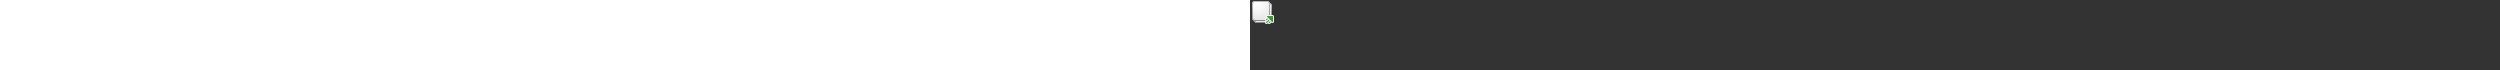 ﻿<?xml version="1.0" encoding="utf-8"?><svg xmlns="http://www.w3.org/2000/svg" width="100%" height="70" fill="currentColor" preserveAspectRatio="xMidYMid meet"><rect width="100%" height="100%" fill="#333333" stroke="none"/><g clip-path="url(#icon-510e8ab3acf5e22c__icon-bbc500e78ea0eebd__a)"><mask id="icon-ebbaeaf5724215e5__icon-23e45c92736476e0__b" width="24" height="24" x="0" y="0" maskUnits="userSpaceOnUse" style="mask-type:luminance"><path fill="#fff" d="M24 0H0v24h24V0Z" /></mask><g mask="url(#icon-ebbaeaf5724215e5__icon-23e45c92736476e0__b)"><path fill="url(#icon-5b7f1699d48576c4__icon-29af1248e3ee73fb__c)" d="M4 6a3 3 0 0 1 3-3h12a3 3 0 0 1 3 3v11.5a5.5 5.5 0 0 1-5.5 5.5H7a3 3 0 0 1-3-3V6Z" /><path fill="url(#icon-fd282ea8b6dcbf3e__icon-99446492a2c24c73__d)" fill-opacity=".2" d="M4 6a3 3 0 0 1 3-3h12a3 3 0 0 1 3 3v11.5a5.5 5.5 0 0 1-5.5 5.5H7a3 3 0 0 1-3-3V6Z" /><path fill="url(#icon-cabce0c53926b362__icon-0c2f54d95cde45ba__e)" fill-rule="evenodd" d="M19 4H7a2 2 0 0 0-2 2v14a2 2 0 0 0 2 2h9.5a4.5 4.5 0 0 0 4.5-4.5V6a2 2 0 0 0-2-2ZM7 3a3 3 0 0 0-3 3v14a3 3 0 0 0 3 3h9.5a5.5 5.5 0 0 0 5.5-5.5V6a3 3 0 0 0-3-3H7Z" clip-rule="evenodd" /><path fill="url(#icon-a0f7be8eac421615__icon-3ffbbf1896195827__f)" d="M2 4a3 3 0 0 1 3-3h12a3 3 0 0 1 3 3v14a3 3 0 0 1-3 3H5a3 3 0 0 1-3-3V4Z" /><path fill="url(#icon-77724ace786f3c07__icon-f4a3111b8d349e2e__g)" fill-opacity=".2" d="M2 4a3 3 0 0 1 3-3h12a3 3 0 0 1 3 3v14a3 3 0 0 1-3 3H5a3 3 0 0 1-3-3V4Z" /><path fill="url(#icon-7e044e96a5a8ad99__icon-9fde0bf4ea2674db__h)" fill-rule="evenodd" d="M17 2H5a2 2 0 0 0-2 2v14a2 2 0 0 0 2 2h12a2 2 0 0 0 2-2V4a2 2 0 0 0-2-2ZM5 1a3 3 0 0 0-3 3v14a3 3 0 0 0 3 3h12a3 3 0 0 0 3-3V4a3 3 0 0 0-3-3H5Z" clip-rule="evenodd" /><path fill="#F5F5F5" d="M23.56 15.44c-.28-.28-.66-.44-1.06-.44h-5c-.19 0-.38.04-.55.11l-.14.07-.13.08c-.15.1-.28.23-.44.46l-.04.07-.08.14c-.03.07-.05.13-.07.2l-.03.12v.06c-.03.16-.02.32 0 .49.06.29.2.56.41.76l.1.1c-.15.07-.28.16-.4.28l-.71.71a1.499 1.499 0 0 0 0 2.12c.12.12.27.22.42.29l-.42.42a1.499 1.499 0 1 0 2.12 2.12l.42-.42c.07.15.17.3.29.42a1.499 1.499 0 0 0 2.12 0l.71-.71c.12-.12.2-.26.27-.41l.08.08c.21.21.48.36.76.41l.2.03h.1c.2 0 .39-.04.59-.12.11-.05.2-.1.25-.14l.13-.1.06-.06.15-.17.05-.08c.17-.25.26-.54.26-.84V16.5c0-.4-.16-.78-.44-1.06h.02Z" /><path fill="url(#icon-f8ecda1ccac50272__icon-bb1be679765a93d8__i)" d="M17.504 16h5a.5.5 0 0 1 .5.5v5a.5.5 0 0 1-.084.278l-.016.022a.52.52 0 0 1-.208.162.5.5 0 0 1-.545-.108l-5-5a.498.498 0 0 1-.077-.609l.01-.015.014-.022a.499.499 0 0 1 .406-.208Z" /><path fill="url(#icon-04bfed497638ca65__icon-f8b2dcd82f91eb76__j)" d="M17.56 18.653a.5.5 0 0 1 0 .707l-.706.707a.5.5 0 0 1-.707-.707l.707-.707a.5.5 0 0 1 .707 0Z" /><path fill="url(#icon-1e9a93050a1e917e__icon-8d47d06b6b35032f__k)" d="M20.39 21.482a.5.5 0 0 1 0 .707l-.708.707a.5.5 0 1 1-.707-.707l.707-.707a.5.5 0 0 1 .707 0Z" /><path fill="url(#icon-6c86fd7d9e1410af__icon-1df7ce30d8ec70b6__l)" d="M18.975 20.068a.5.5 0 0 1 0 .707l-2.122 2.121a.5.5 0 1 1-.707-.707l2.122-2.121a.5.5 0 0 1 .707 0Z" /></g></g><defs><linearGradient id="icon-5b7f1699d48576c4__icon-29af1248e3ee73fb__c" x1="9" x2="11.801" y1="3" y2="23.166" gradientUnits="userSpaceOnUse"><stop stop-color="#fff" /><stop offset="1" stop-color="#EBEBEB" /></linearGradient><linearGradient id="icon-cabce0c53926b362__icon-0c2f54d95cde45ba__e" x1="9.813" x2="12.792" y1="3" y2="23.114" gradientUnits="userSpaceOnUse"><stop stop-color="#BBB" /><stop offset="1" stop-color="#888" /></linearGradient><linearGradient id="icon-a0f7be8eac421615__icon-3ffbbf1896195827__f" x1="7" x2="9.801" y1="1" y2="21.166" gradientUnits="userSpaceOnUse"><stop stop-color="#fff" /><stop offset="1" stop-color="#EBEBEB" /></linearGradient><linearGradient id="icon-7e044e96a5a8ad99__icon-9fde0bf4ea2674db__h" x1="7.813" x2="10.792" y1="1" y2="21.114" gradientUnits="userSpaceOnUse"><stop stop-color="#BBB" /><stop offset="1" stop-color="#888" /></linearGradient><linearGradient id="icon-f8ecda1ccac50272__icon-bb1be679765a93d8__i" x1="16" x2="23.042" y1="16" y2="23.004" gradientUnits="userSpaceOnUse"><stop stop-color="#4BA446" /><stop offset="1" stop-color="#3F7D35" /></linearGradient><linearGradient id="icon-04bfed497638ca65__icon-f8b2dcd82f91eb76__j" x1="16" x2="23.042" y1="16" y2="23.004" gradientUnits="userSpaceOnUse"><stop stop-color="#4BA446" /><stop offset="1" stop-color="#3F7D35" /></linearGradient><linearGradient id="icon-1e9a93050a1e917e__icon-8d47d06b6b35032f__k" x1="16" x2="23.042" y1="16" y2="23.004" gradientUnits="userSpaceOnUse"><stop stop-color="#4BA446" /><stop offset="1" stop-color="#3F7D35" /></linearGradient><linearGradient id="icon-6c86fd7d9e1410af__icon-1df7ce30d8ec70b6__l" x1="16" x2="23.042" y1="16" y2="23.004" gradientUnits="userSpaceOnUse"><stop stop-color="#4BA446" /><stop offset="1" stop-color="#3F7D35" /></linearGradient><radialGradient id="icon-fd282ea8b6dcbf3e__icon-99446492a2c24c73__d" cx="0" cy="0" r="1" gradientTransform="matrix(9.5 15.833 -13.097 7.858 9.75 8.208)" gradientUnits="userSpaceOnUse"><stop offset=".177" stop-color="#fff" /><stop offset="1" stop-color="#B8B8B8" /></radialGradient><radialGradient id="icon-77724ace786f3c07__icon-f4a3111b8d349e2e__g" cx="0" cy="0" r="1" gradientTransform="matrix(9.5 15.833 -13.097 7.858 7.75 6.208)" gradientUnits="userSpaceOnUse"><stop offset=".177" stop-color="#fff" /><stop offset="1" stop-color="#B8B8B8" /></radialGradient><clipPath id="icon-510e8ab3acf5e22c__icon-bbc500e78ea0eebd__a"><path fill="#fff" d="M0 0h24v24H0z" /></clipPath></defs></svg>